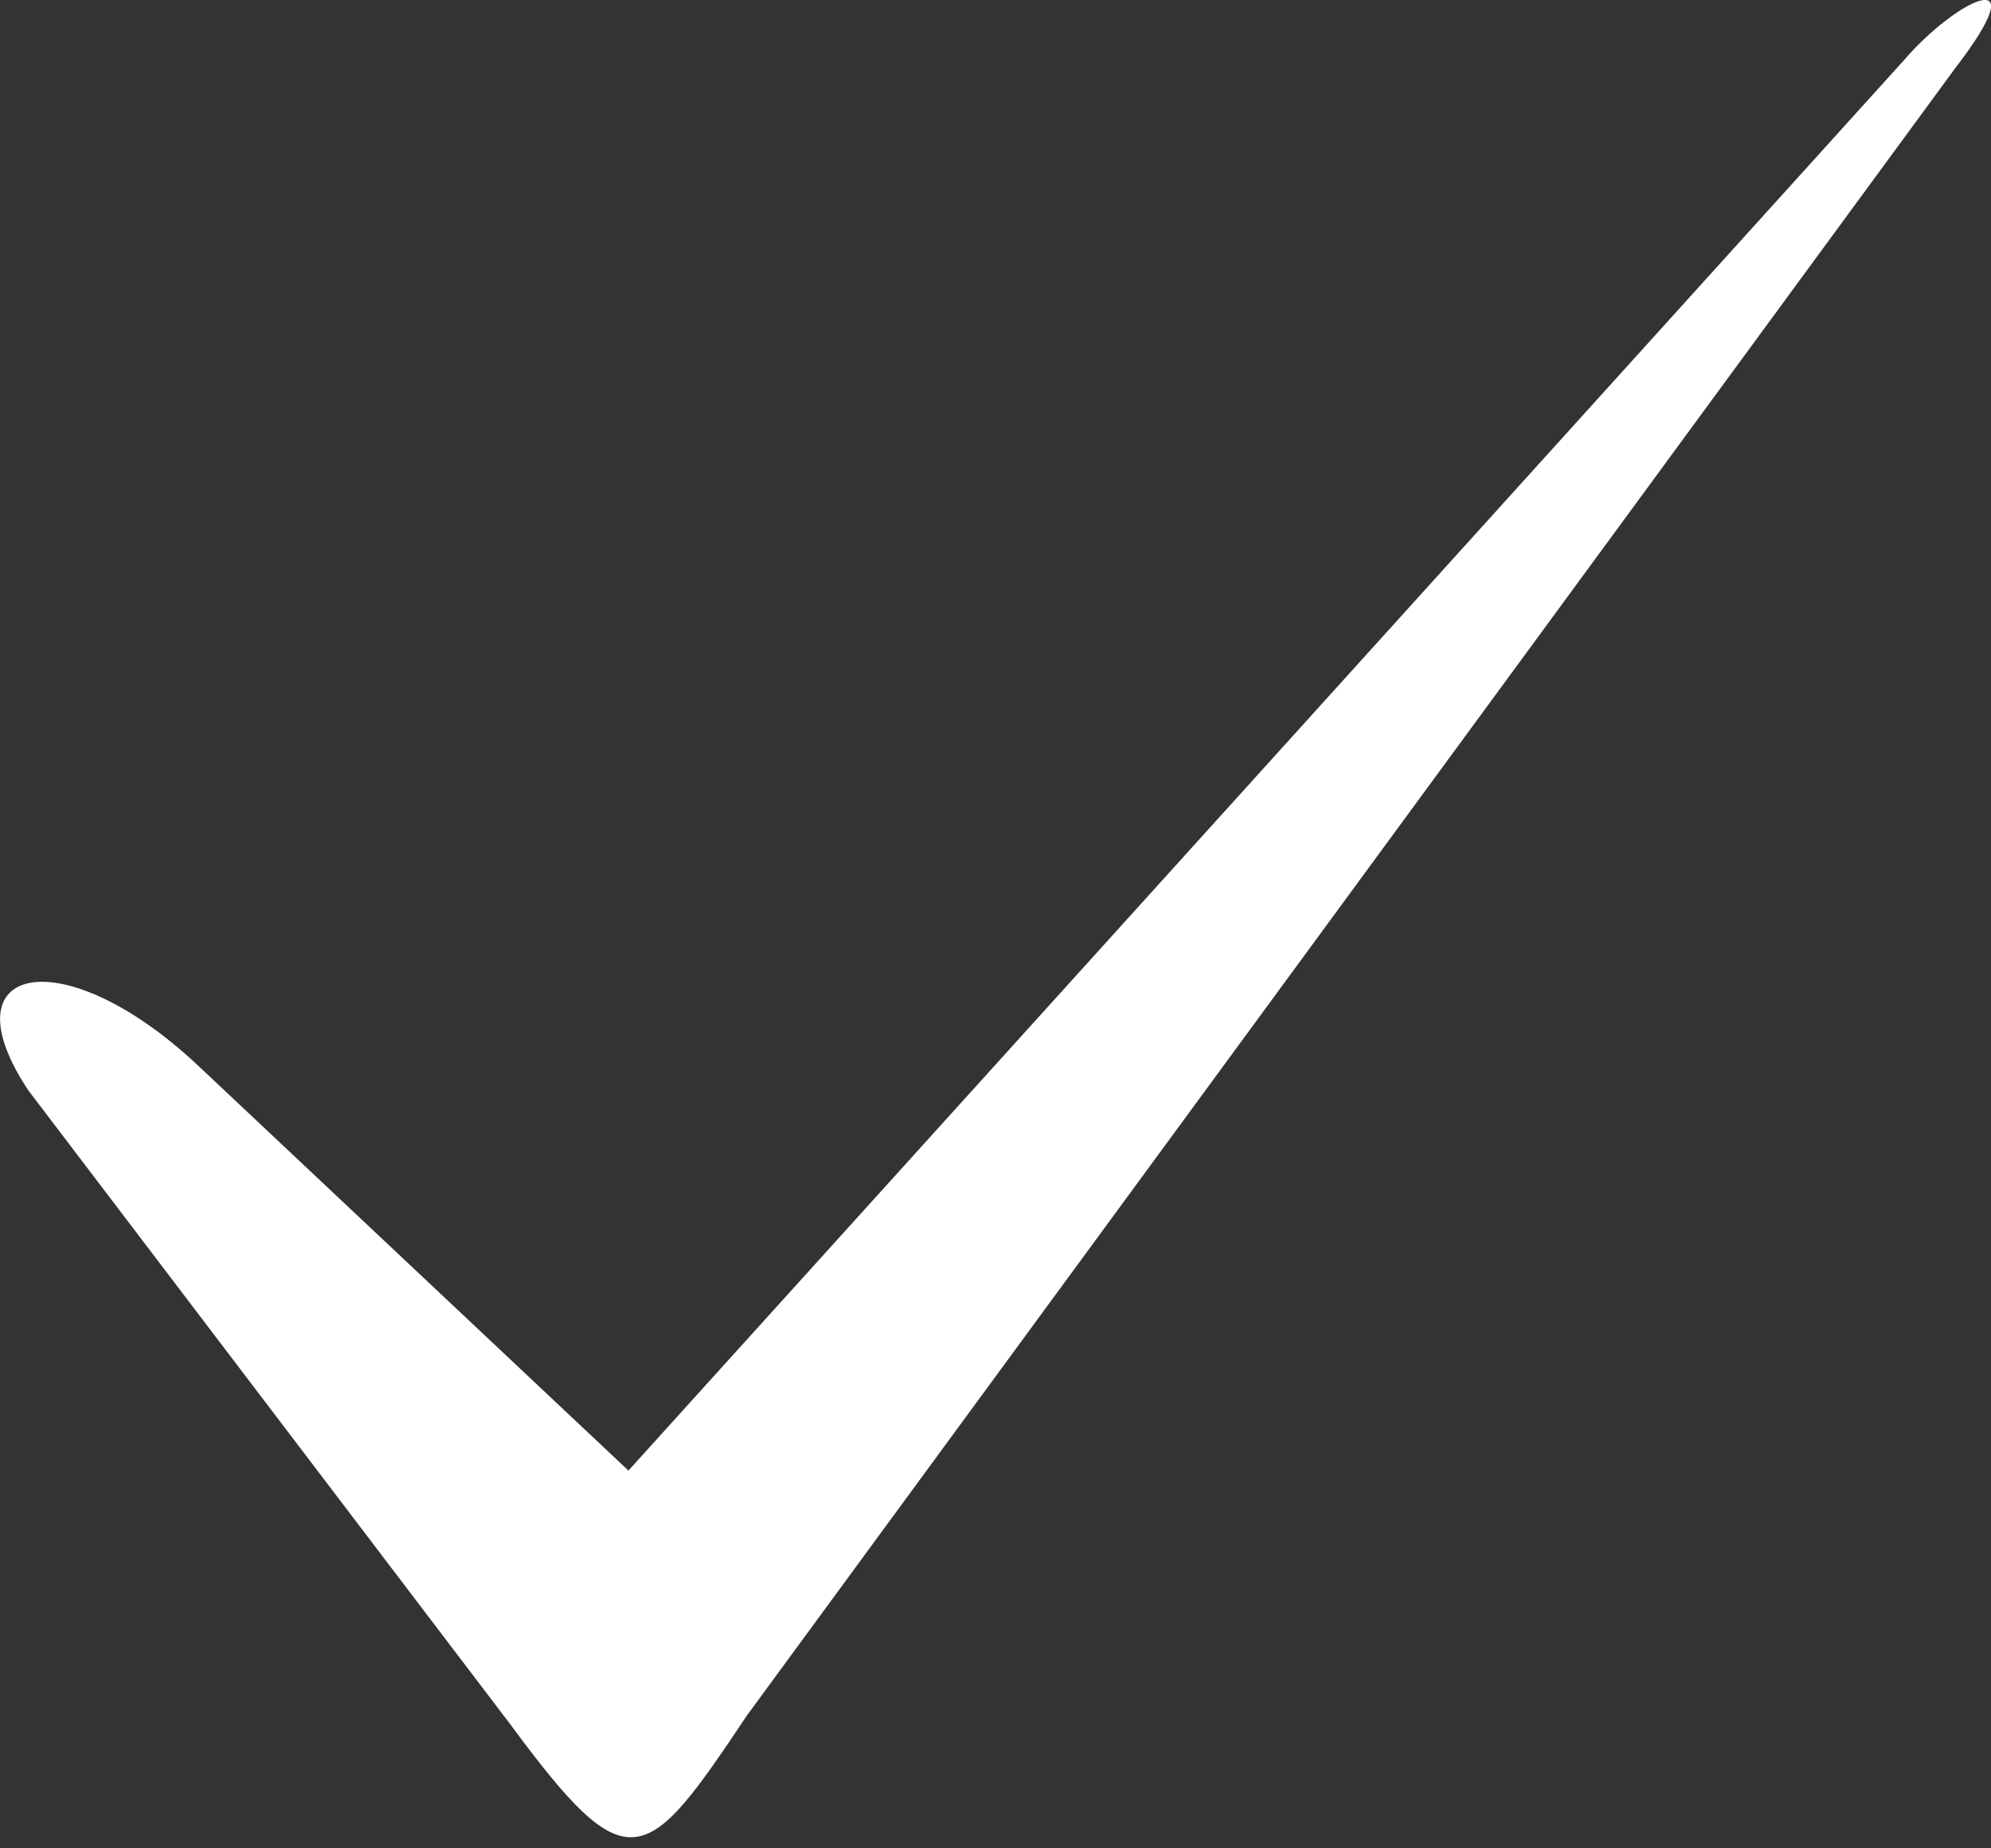 <svg width="14" height="13" viewBox="0 0 14 13" fill="none" xmlns="http://www.w3.org/2000/svg">
<rect x="0" y="0" width="14" height="13" fill="#333333" stroke="none"/>
<path fill-rule="evenodd" clip-rule="evenodd" d="M13.748 0.48L5.251 12.067C4.538 13.136 4.419 13.255 3.587 12.126L0.2 7.67C-0.394 6.778 0.438 6.6 1.389 7.491L4.419 10.343L13.391 0.42C13.748 0.004 14.342 -0.293 13.748 0.48L13.748 0.48Z" fill="white"/>
</svg>
